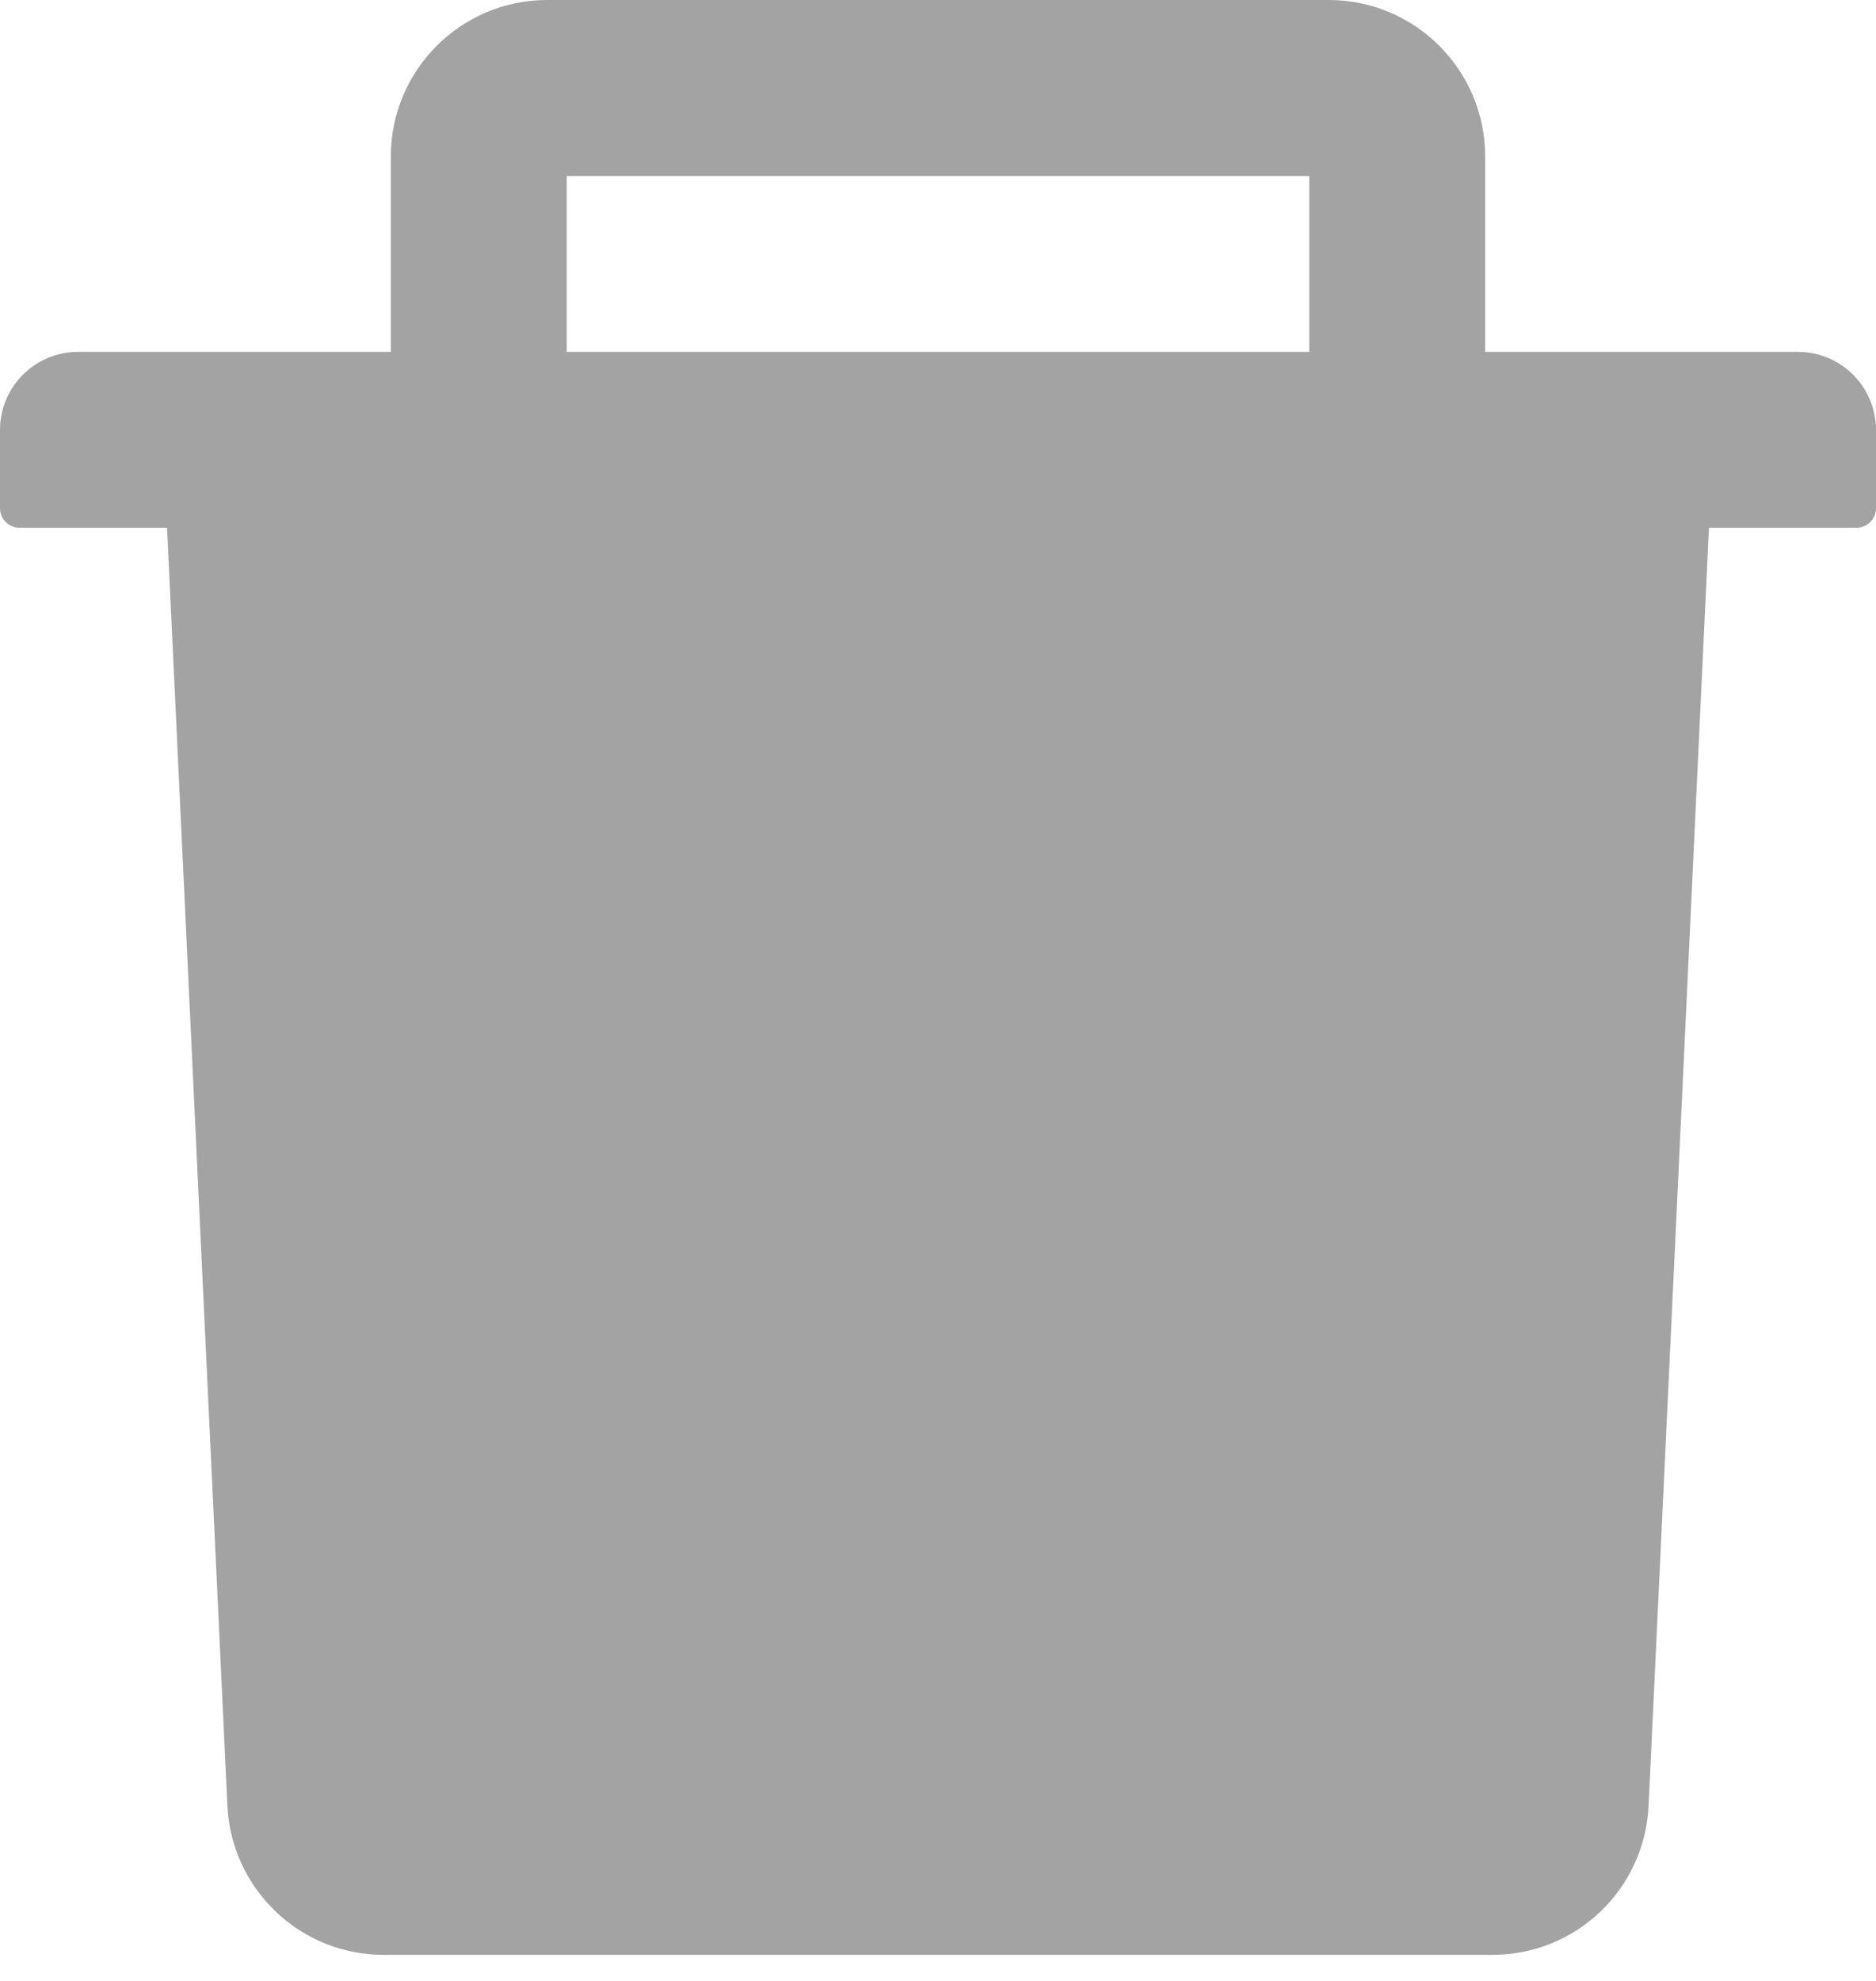 <svg width="18" height="19" viewBox="0 0 18 19" fill="none" xmlns="http://www.w3.org/2000/svg">
<path d="M17.25 3.375H14.25V1.5C14.25 0.673 13.577 0 12.75 0H5.25C4.423 0 3.75 0.673 3.75 1.5V3.375H0.75C0.335 3.375 0 3.71 0 4.125V4.875C0 4.978 0.084 5.062 0.188 5.062H1.603L2.182 17.32C2.22 18.119 2.88 18.75 3.68 18.75H14.32C15.122 18.75 15.78 18.122 15.818 17.32L16.397 5.062H17.812C17.916 5.062 18 4.978 18 4.875V4.125C18 3.71 17.665 3.375 17.25 3.375ZM12.562 3.375H5.438V1.688H12.562V3.375Z" fill="#A3A3A3"/>
</svg>
